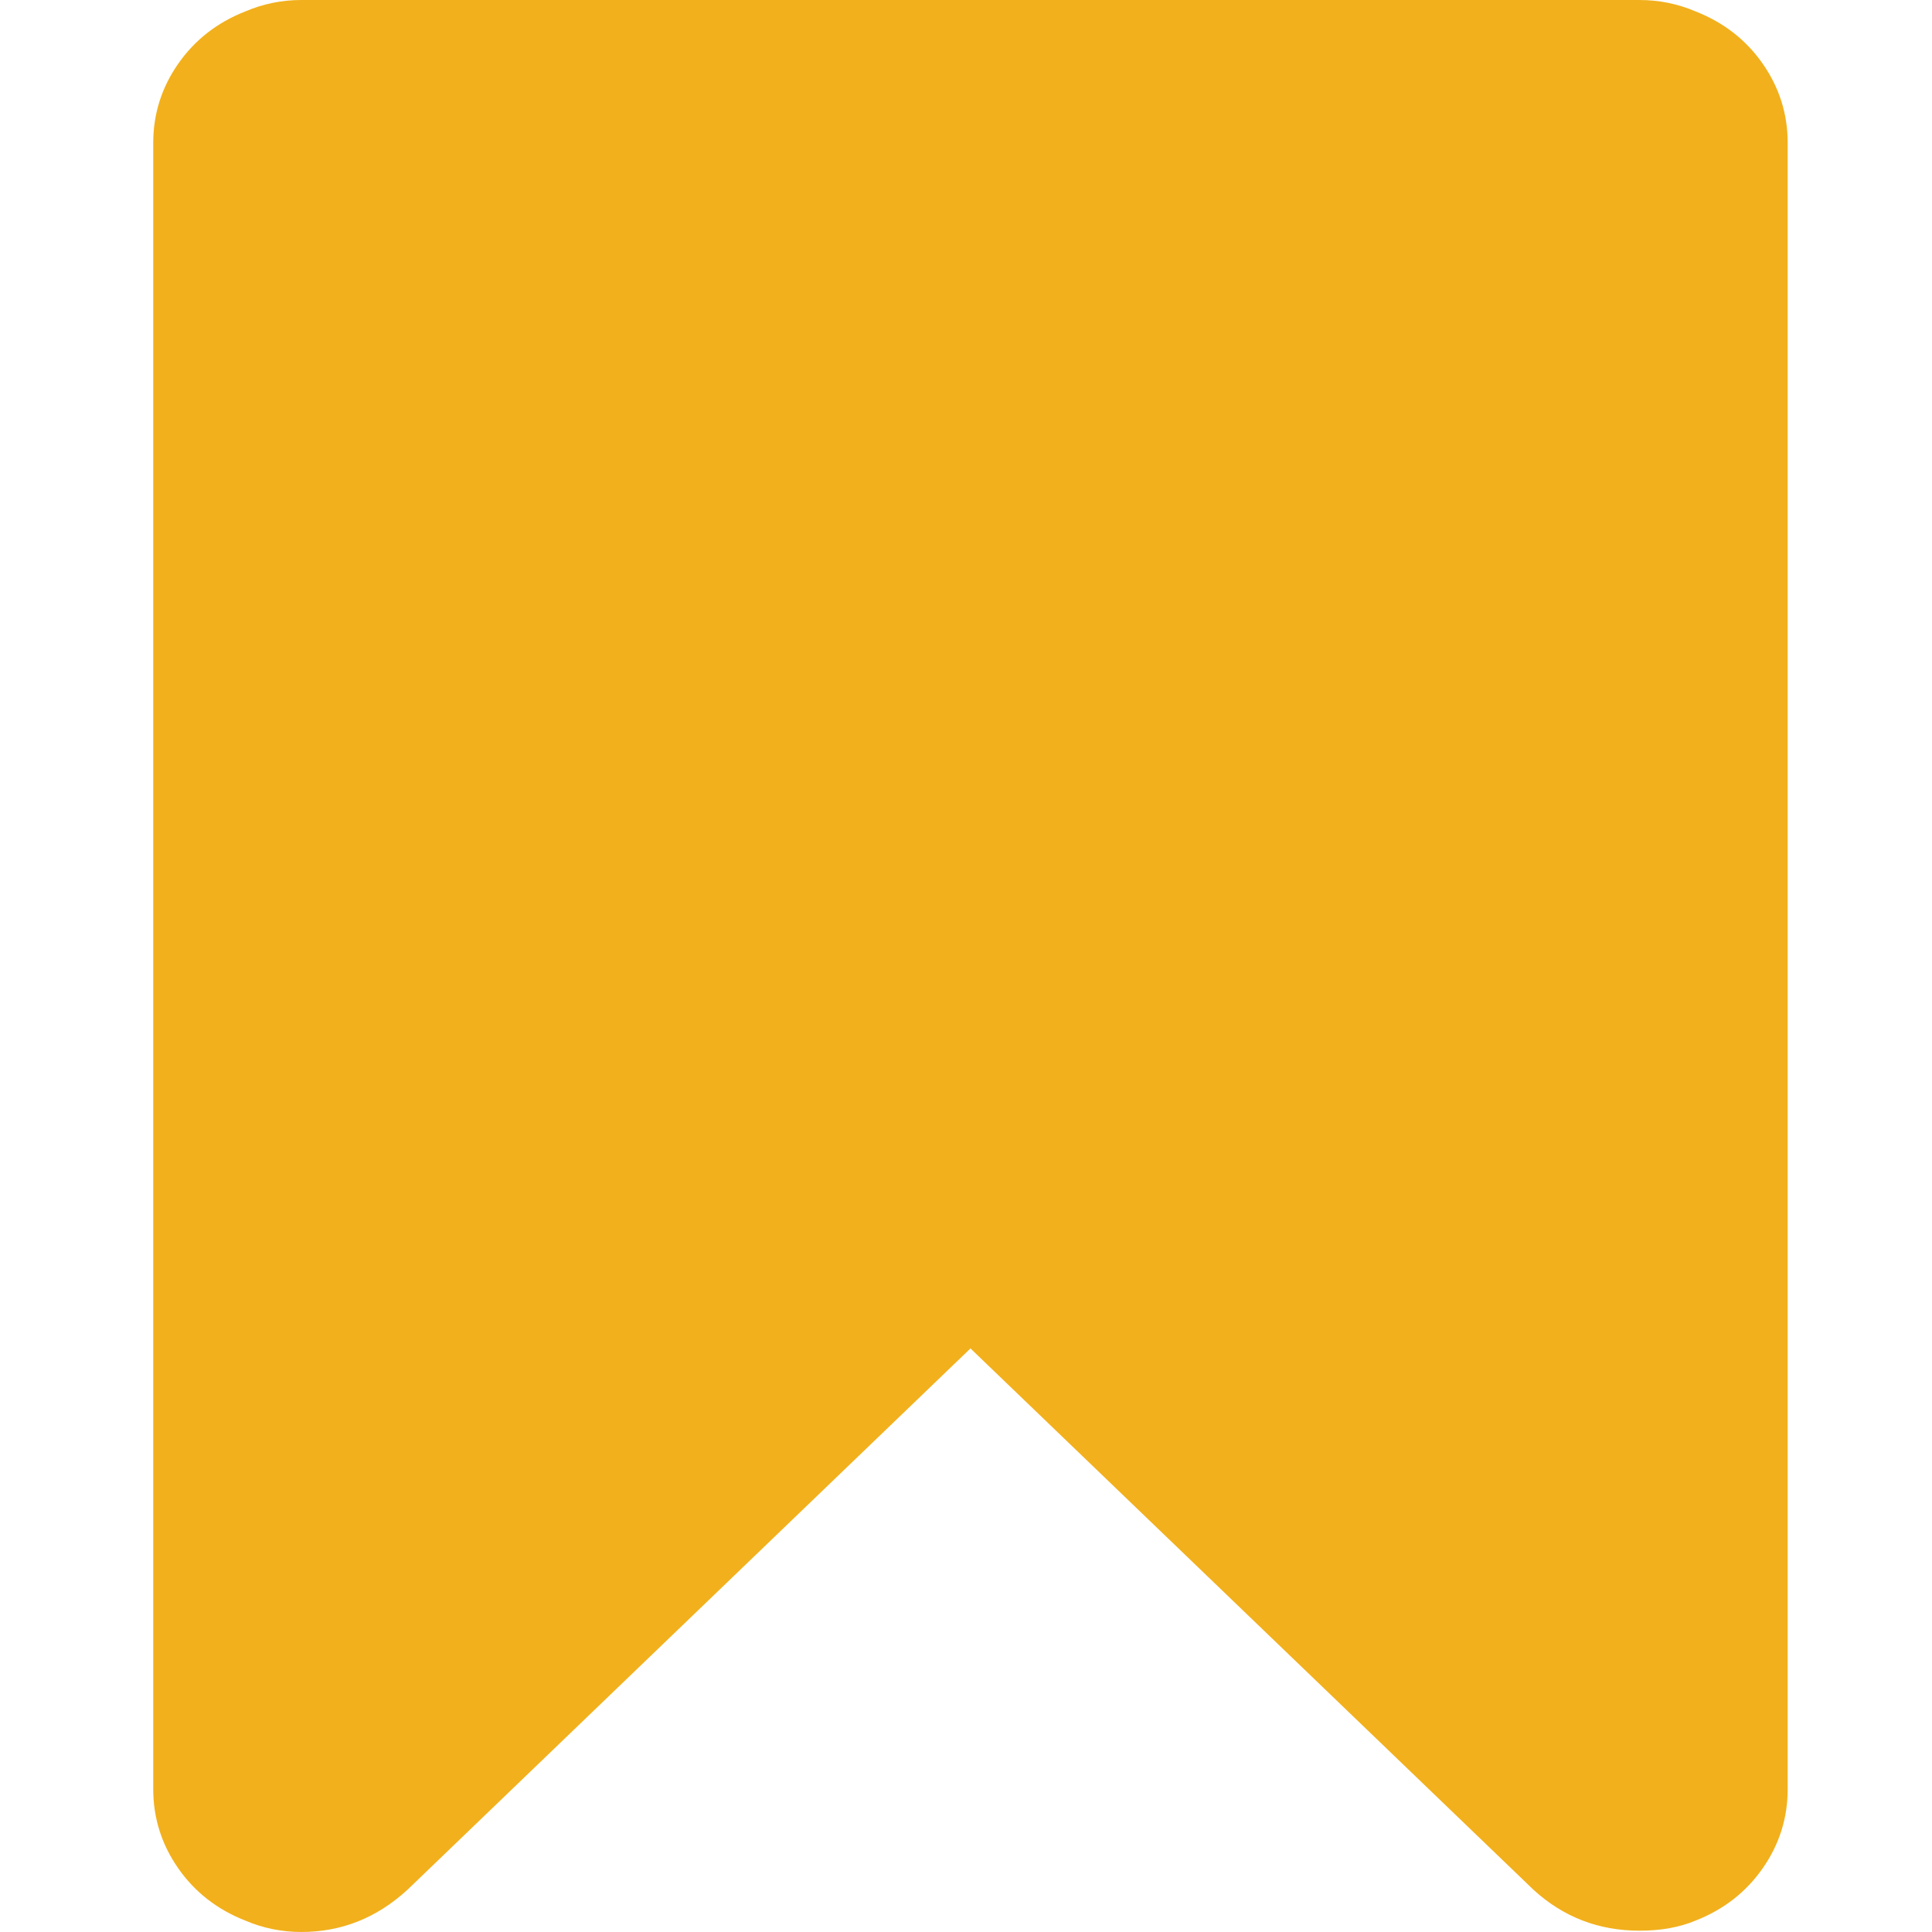 <?xml version="1.0" encoding="utf-8"?>
<!-- Generator: Adobe Illustrator 16.0.0, SVG Export Plug-In . SVG Version: 6.00 Build 0)  -->
<!DOCTYPE svg PUBLIC "-//W3C//DTD SVG 1.1//EN" "http://www.w3.org/Graphics/SVG/1.1/DTD/svg11.dtd">
<svg version="1.1" id="Capa_1" xmlns="http://www.w3.org/2000/svg" xmlns:xlink="http://www.w3.org/1999/xlink" x="0px" y="0px"
	 width="431.972px" height="431.972px" viewBox="0 0 431.972 431.972" enable-background="new 0 0 431.972 431.972"
	 xml:space="preserve">
<g>
	<path fill="#F2B01C" d="M394.146,14.279c-3.713-5.333-8.713-9.233-14.988-11.707c-3.998-1.711-8.188-2.568-12.566-2.568V0H67.378
		c-4.377,0-8.562,0.857-12.56,2.568C48.538,5.04,43.54,8.945,39.829,14.275c-3.71,5.33-5.568,11.228-5.568,17.701v368.02
		c0,6.476,1.858,12.371,5.568,17.705c3.711,5.33,8.709,9.232,14.989,11.705c3.994,1.711,8.183,2.564,12.56,2.564
		c8.949,0,16.844-3.141,23.698-9.418l125.91-121.061l125.91,121.063c6.662,6.08,14.563,9.127,23.695,9.127
		c4.76,0,8.947-0.756,12.564-2.277c6.273-2.473,11.273-6.375,14.986-11.712c3.711-5.328,5.564-11.226,5.564-17.698V31.98
		C399.71,25.507,397.851,19.609,394.146,14.279z"/>
</g>
</svg>
